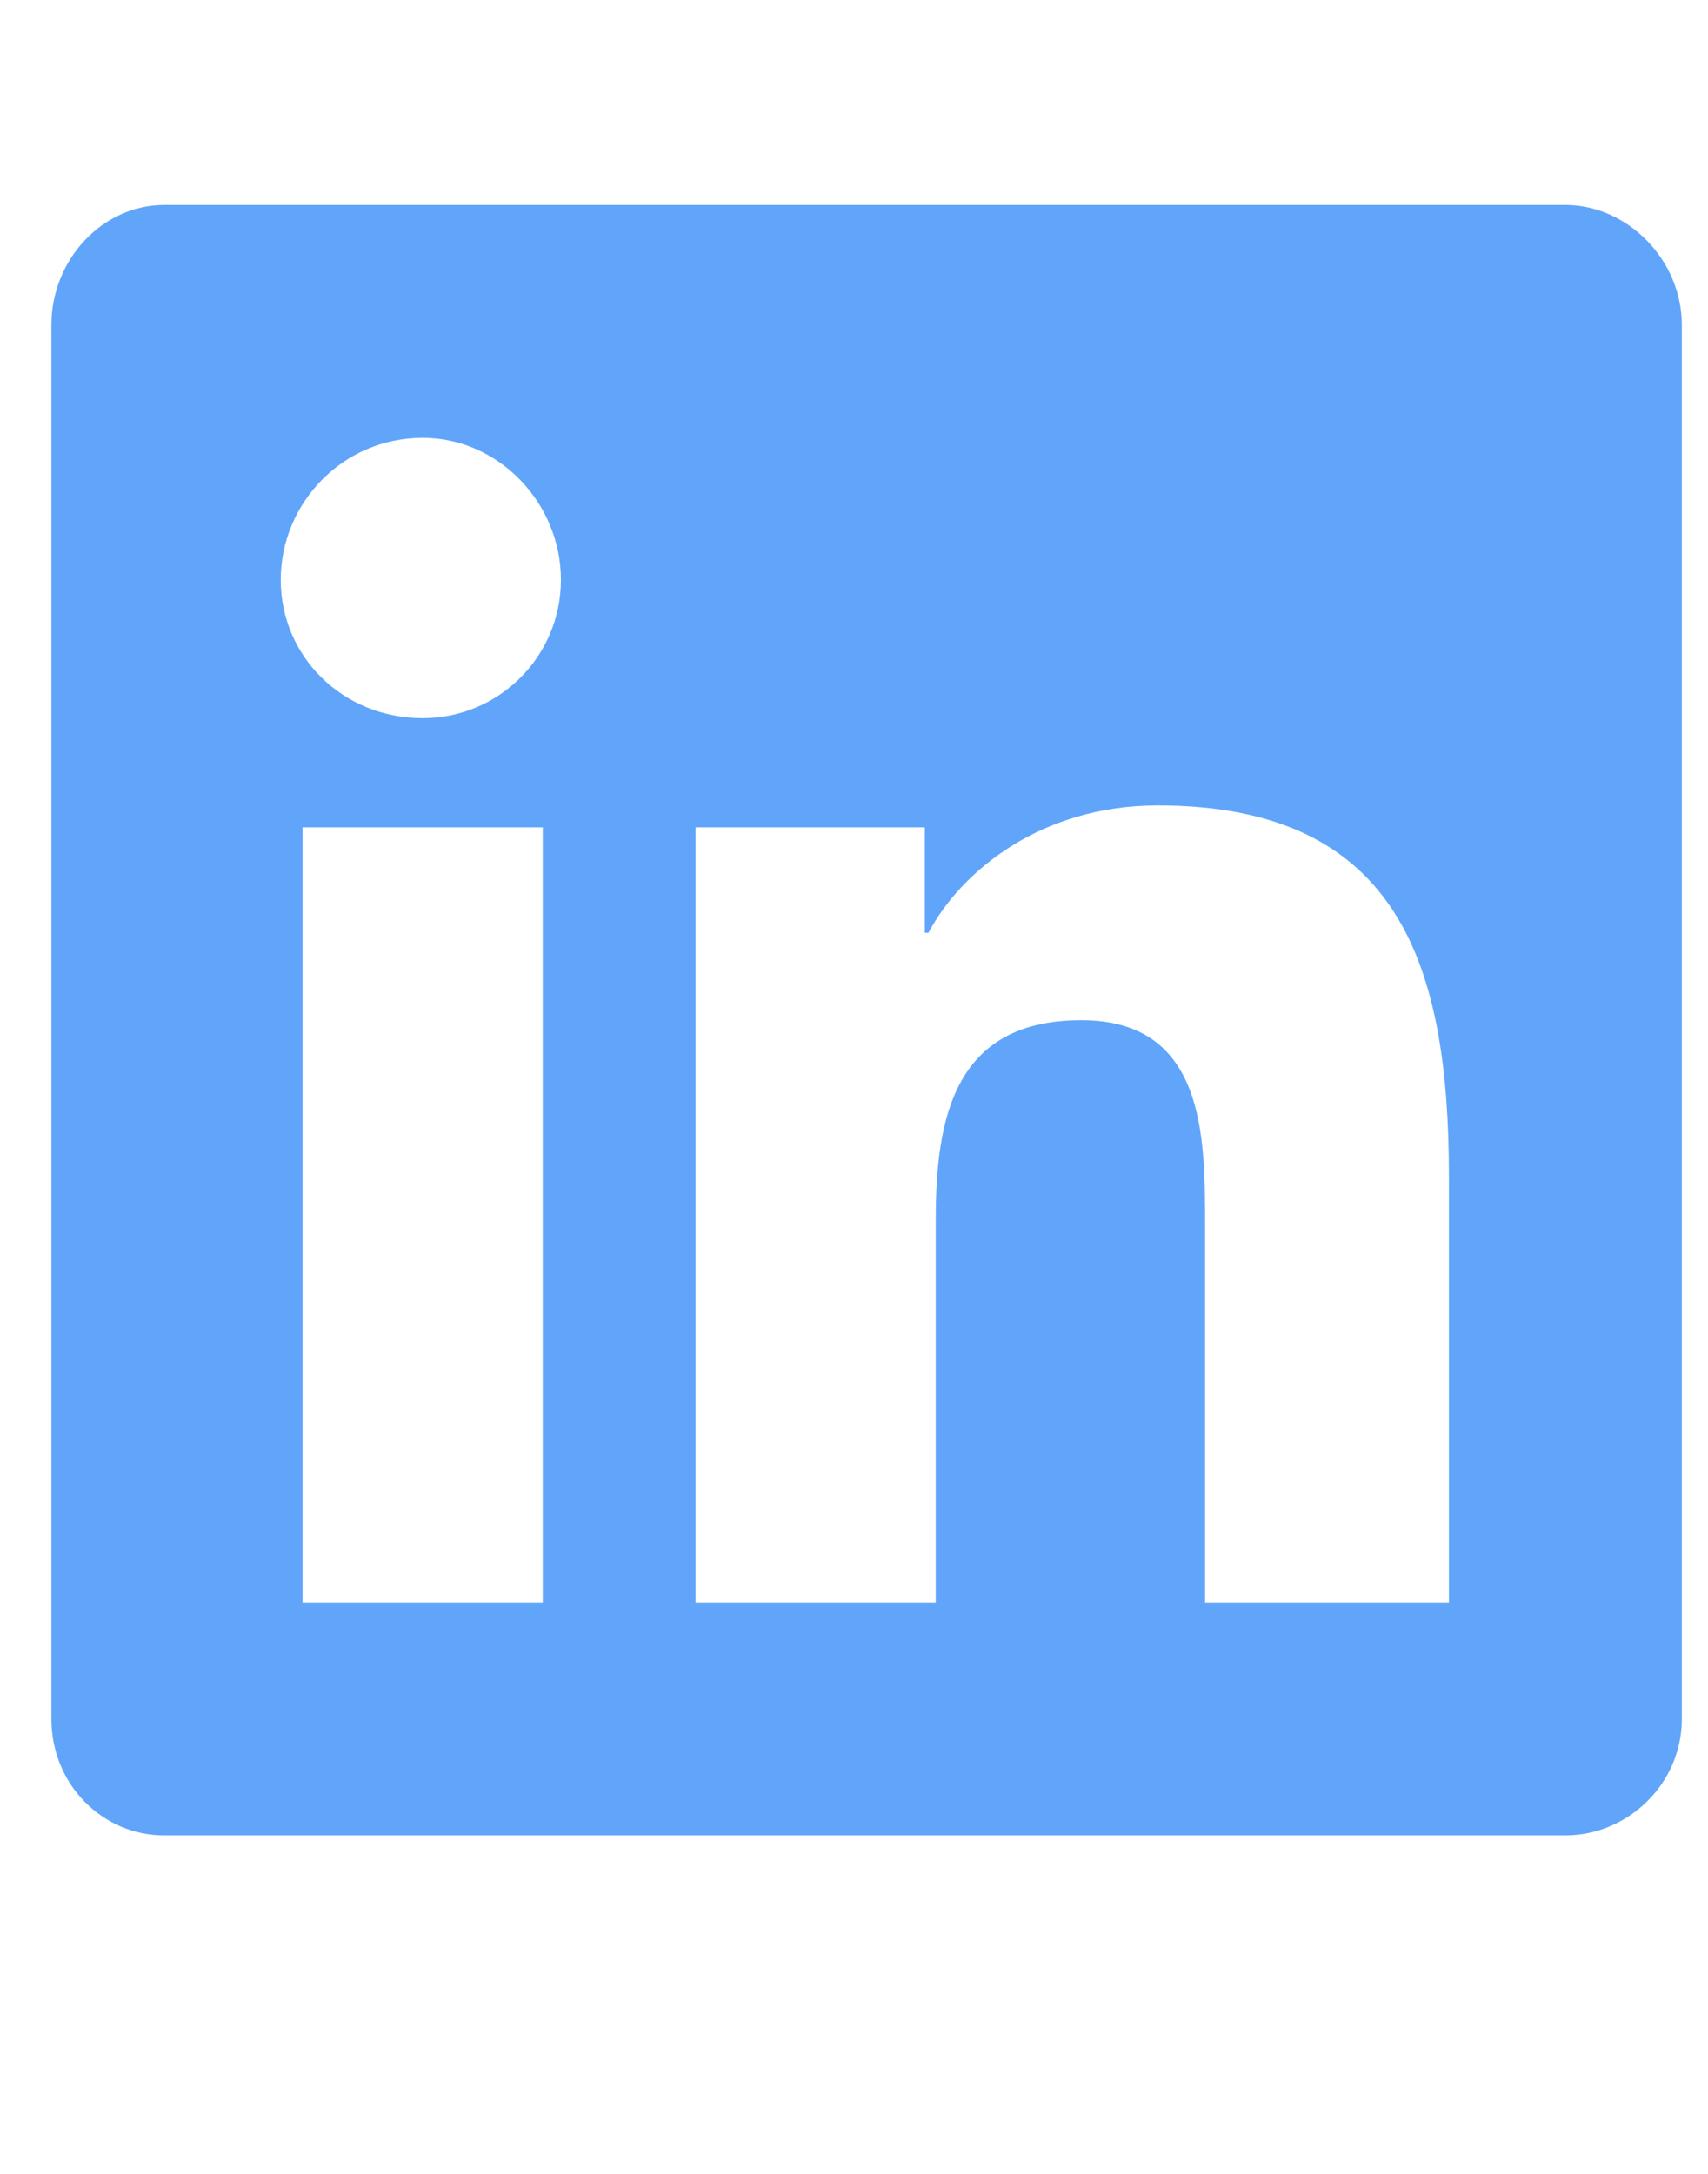 <svg width="22" height="28" viewBox="0 0 22 28" fill="none" xmlns="http://www.w3.org/2000/svg">
<path d="M20.163 2.64C20.959 2.64 21.663 3.343 21.663 4.187V22.14C21.663 22.984 20.959 23.64 20.163 23.64H2.116C1.319 23.64 0.662 22.984 0.662 22.14V4.187C0.662 3.343 1.319 2.64 2.116 2.64H20.163ZM6.991 20.64V10.656H3.897V20.64H6.991ZM5.444 9.25C6.428 9.25 7.225 8.453 7.225 7.468C7.225 6.484 6.428 5.64 5.444 5.64C4.412 5.64 3.616 6.484 3.616 7.468C3.616 8.453 4.412 9.25 5.444 9.25ZM18.663 20.64V15.156C18.663 12.484 18.053 10.374 14.912 10.374C13.412 10.374 12.381 11.218 11.959 12.015H11.912V10.656H8.959V20.64H12.053V15.718C12.053 14.406 12.287 13.14 13.928 13.14C15.522 13.14 15.522 14.64 15.522 15.765V20.64H18.663Z" fill="#60A5FA"/>
</svg>
